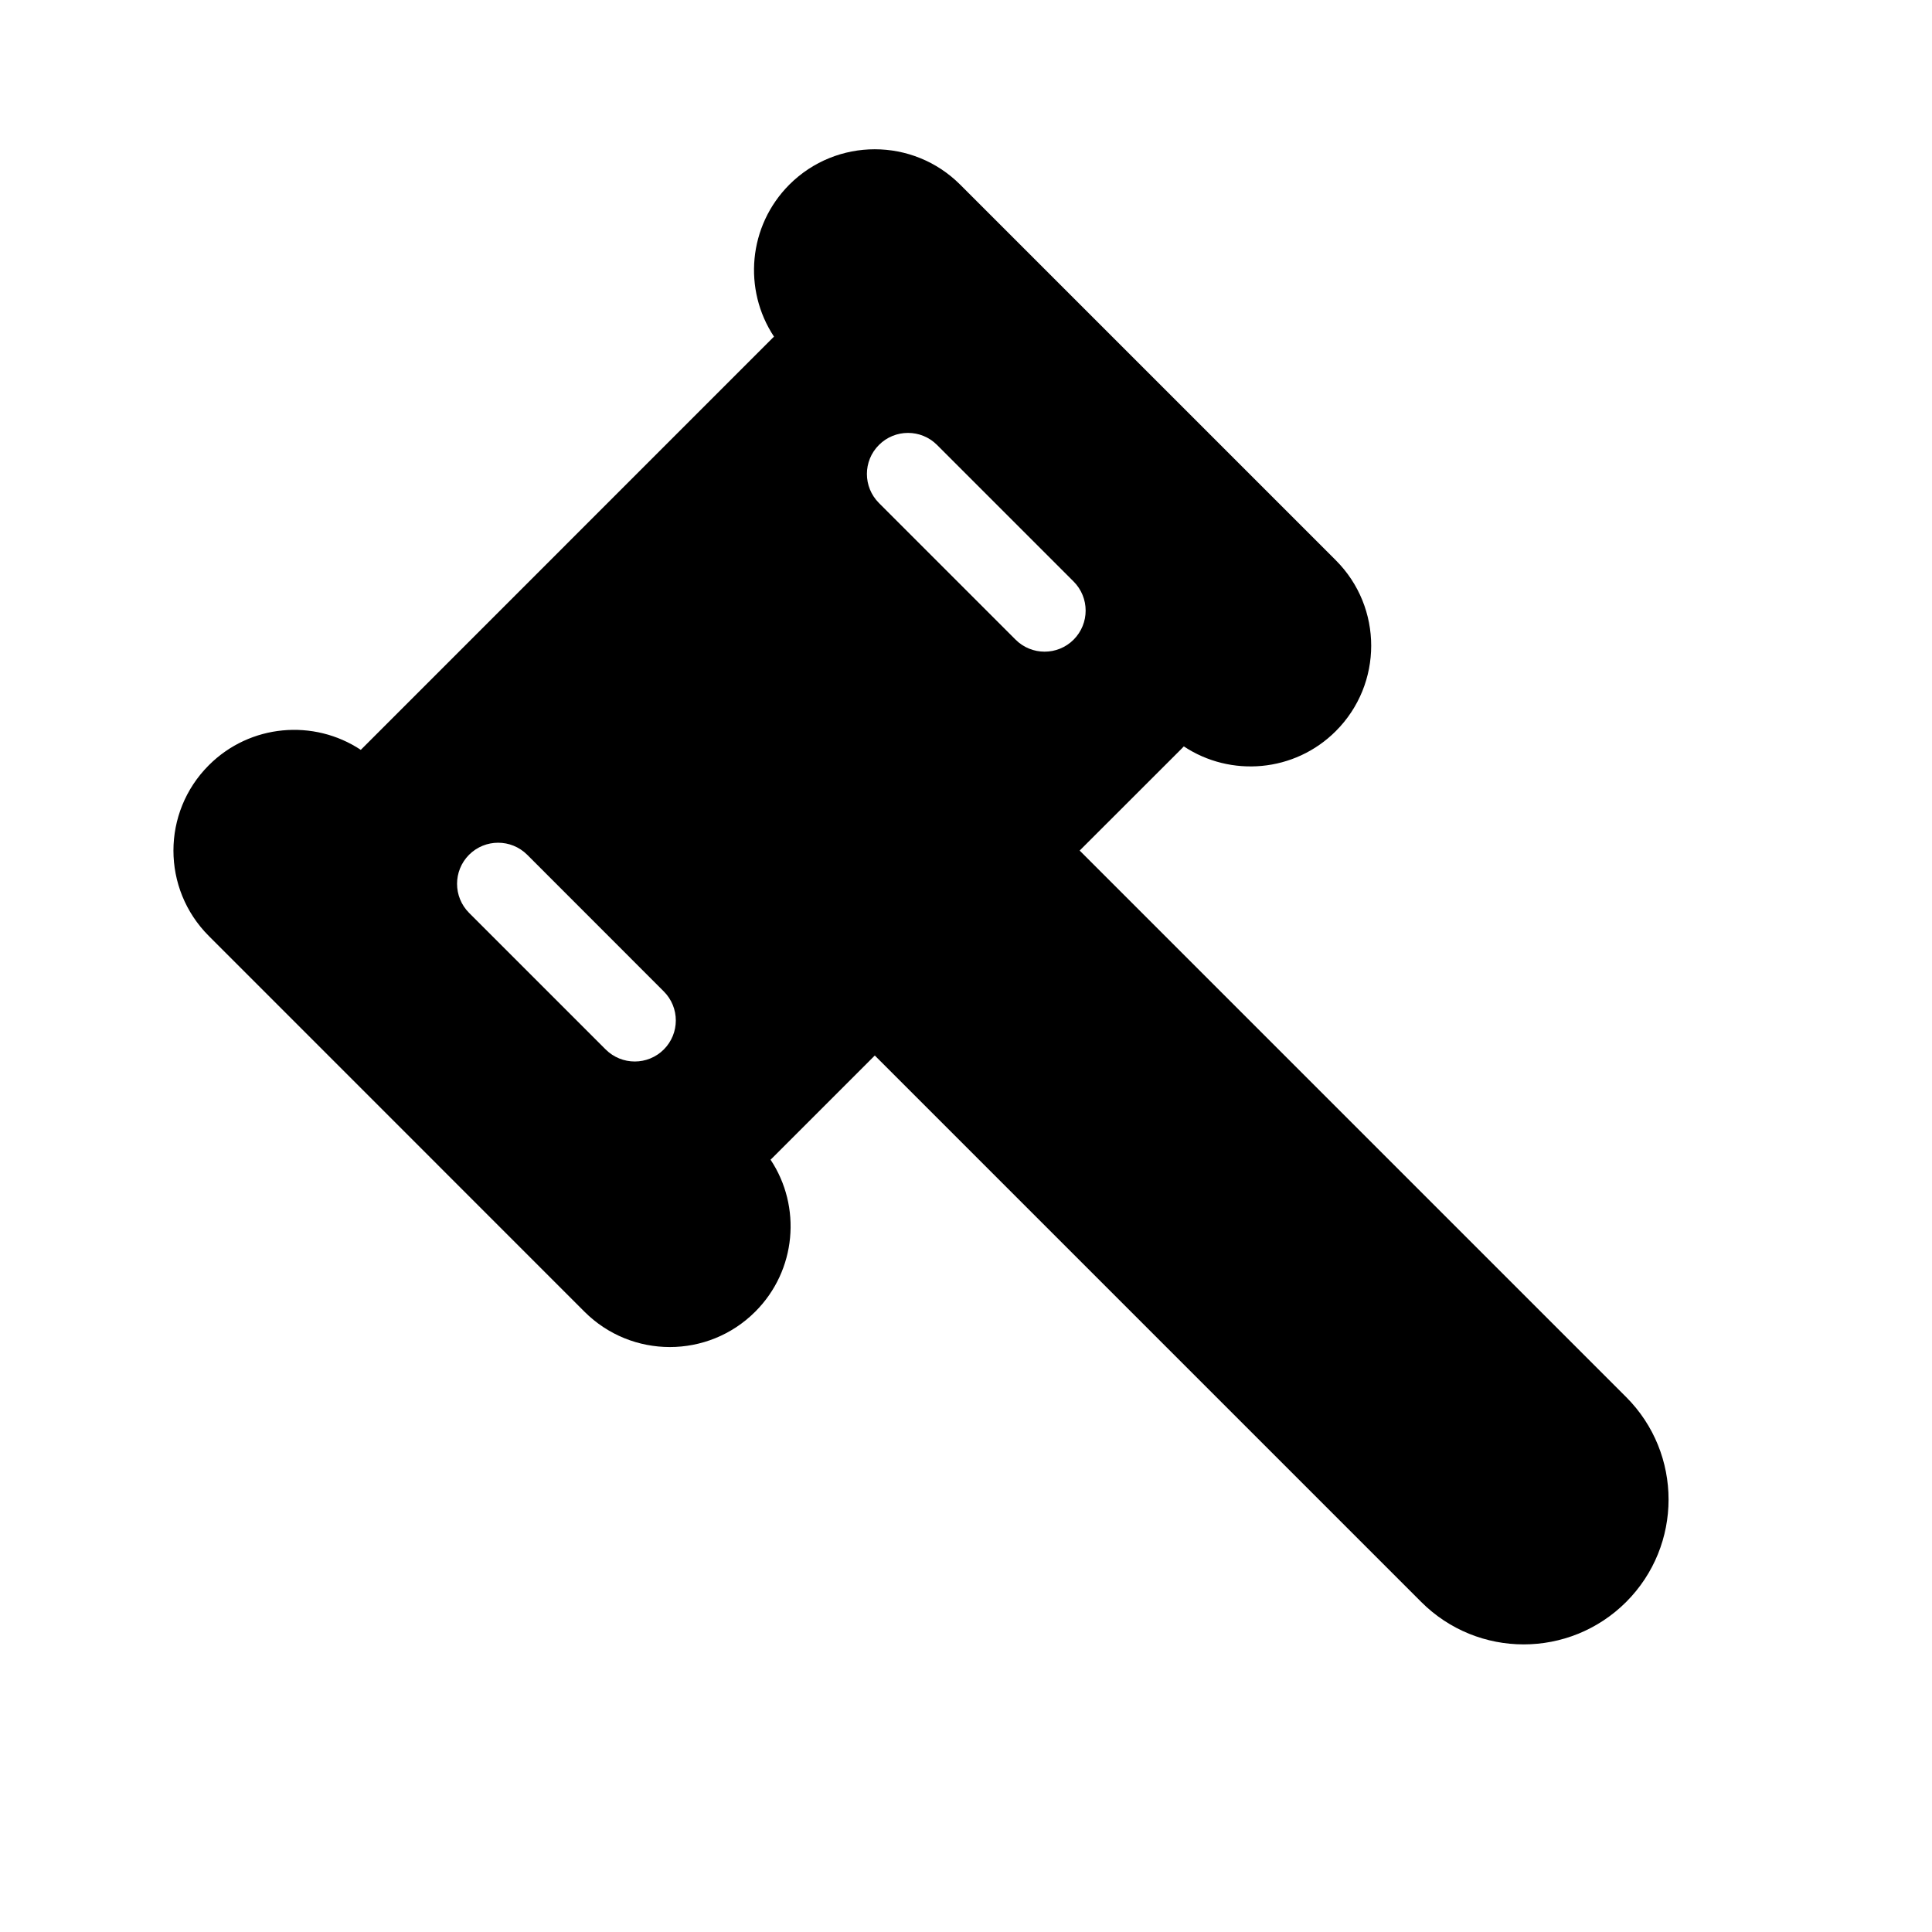 <svg width="24" height="24" viewBox="0 0 24 24" fill="none" xmlns="http://www.w3.org/2000/svg">
<path fill-rule="evenodd" clip-rule="evenodd" d="M9.615 4.182C9.229 3.599 9.293 2.807 9.806 2.293C10.392 1.708 11.341 1.708 11.927 2.293L16.594 6.96C17.18 7.546 17.18 8.496 16.594 9.082C16.081 9.595 15.288 9.658 14.706 9.272C14.703 9.275 14.7 9.278 14.697 9.281C14.693 9.285 14.689 9.29 14.685 9.294L13.412 10.566L20.201 17.355C20.903 18.058 20.903 19.197 20.201 19.9C19.497 20.603 18.358 20.603 17.655 19.9L10.867 13.112L9.594 14.385C9.587 14.392 9.58 14.399 9.572 14.406C9.959 14.988 9.895 15.781 9.382 16.294C8.796 16.88 7.846 16.88 7.26 16.294L2.594 11.627C2.008 11.041 2.008 10.092 2.594 9.506C3.107 8.993 3.899 8.929 4.482 9.315C4.489 9.308 4.496 9.301 4.503 9.294L9.594 4.202C9.601 4.195 9.608 4.188 9.615 4.182ZM11.64 5.527C11.441 5.328 11.118 5.328 10.919 5.527C10.719 5.726 10.719 6.049 10.919 6.249L12.616 7.946C12.815 8.145 13.138 8.145 13.337 7.946C13.536 7.746 13.536 7.424 13.337 7.224L11.64 5.527ZM6.549 10.618C6.349 10.419 6.027 10.419 5.827 10.618C5.628 10.818 5.628 11.14 5.827 11.34L7.524 13.037C7.724 13.236 8.047 13.236 8.246 13.037C8.445 12.838 8.445 12.515 8.246 12.316L6.549 10.618Z" fill="black"/>
</svg>
